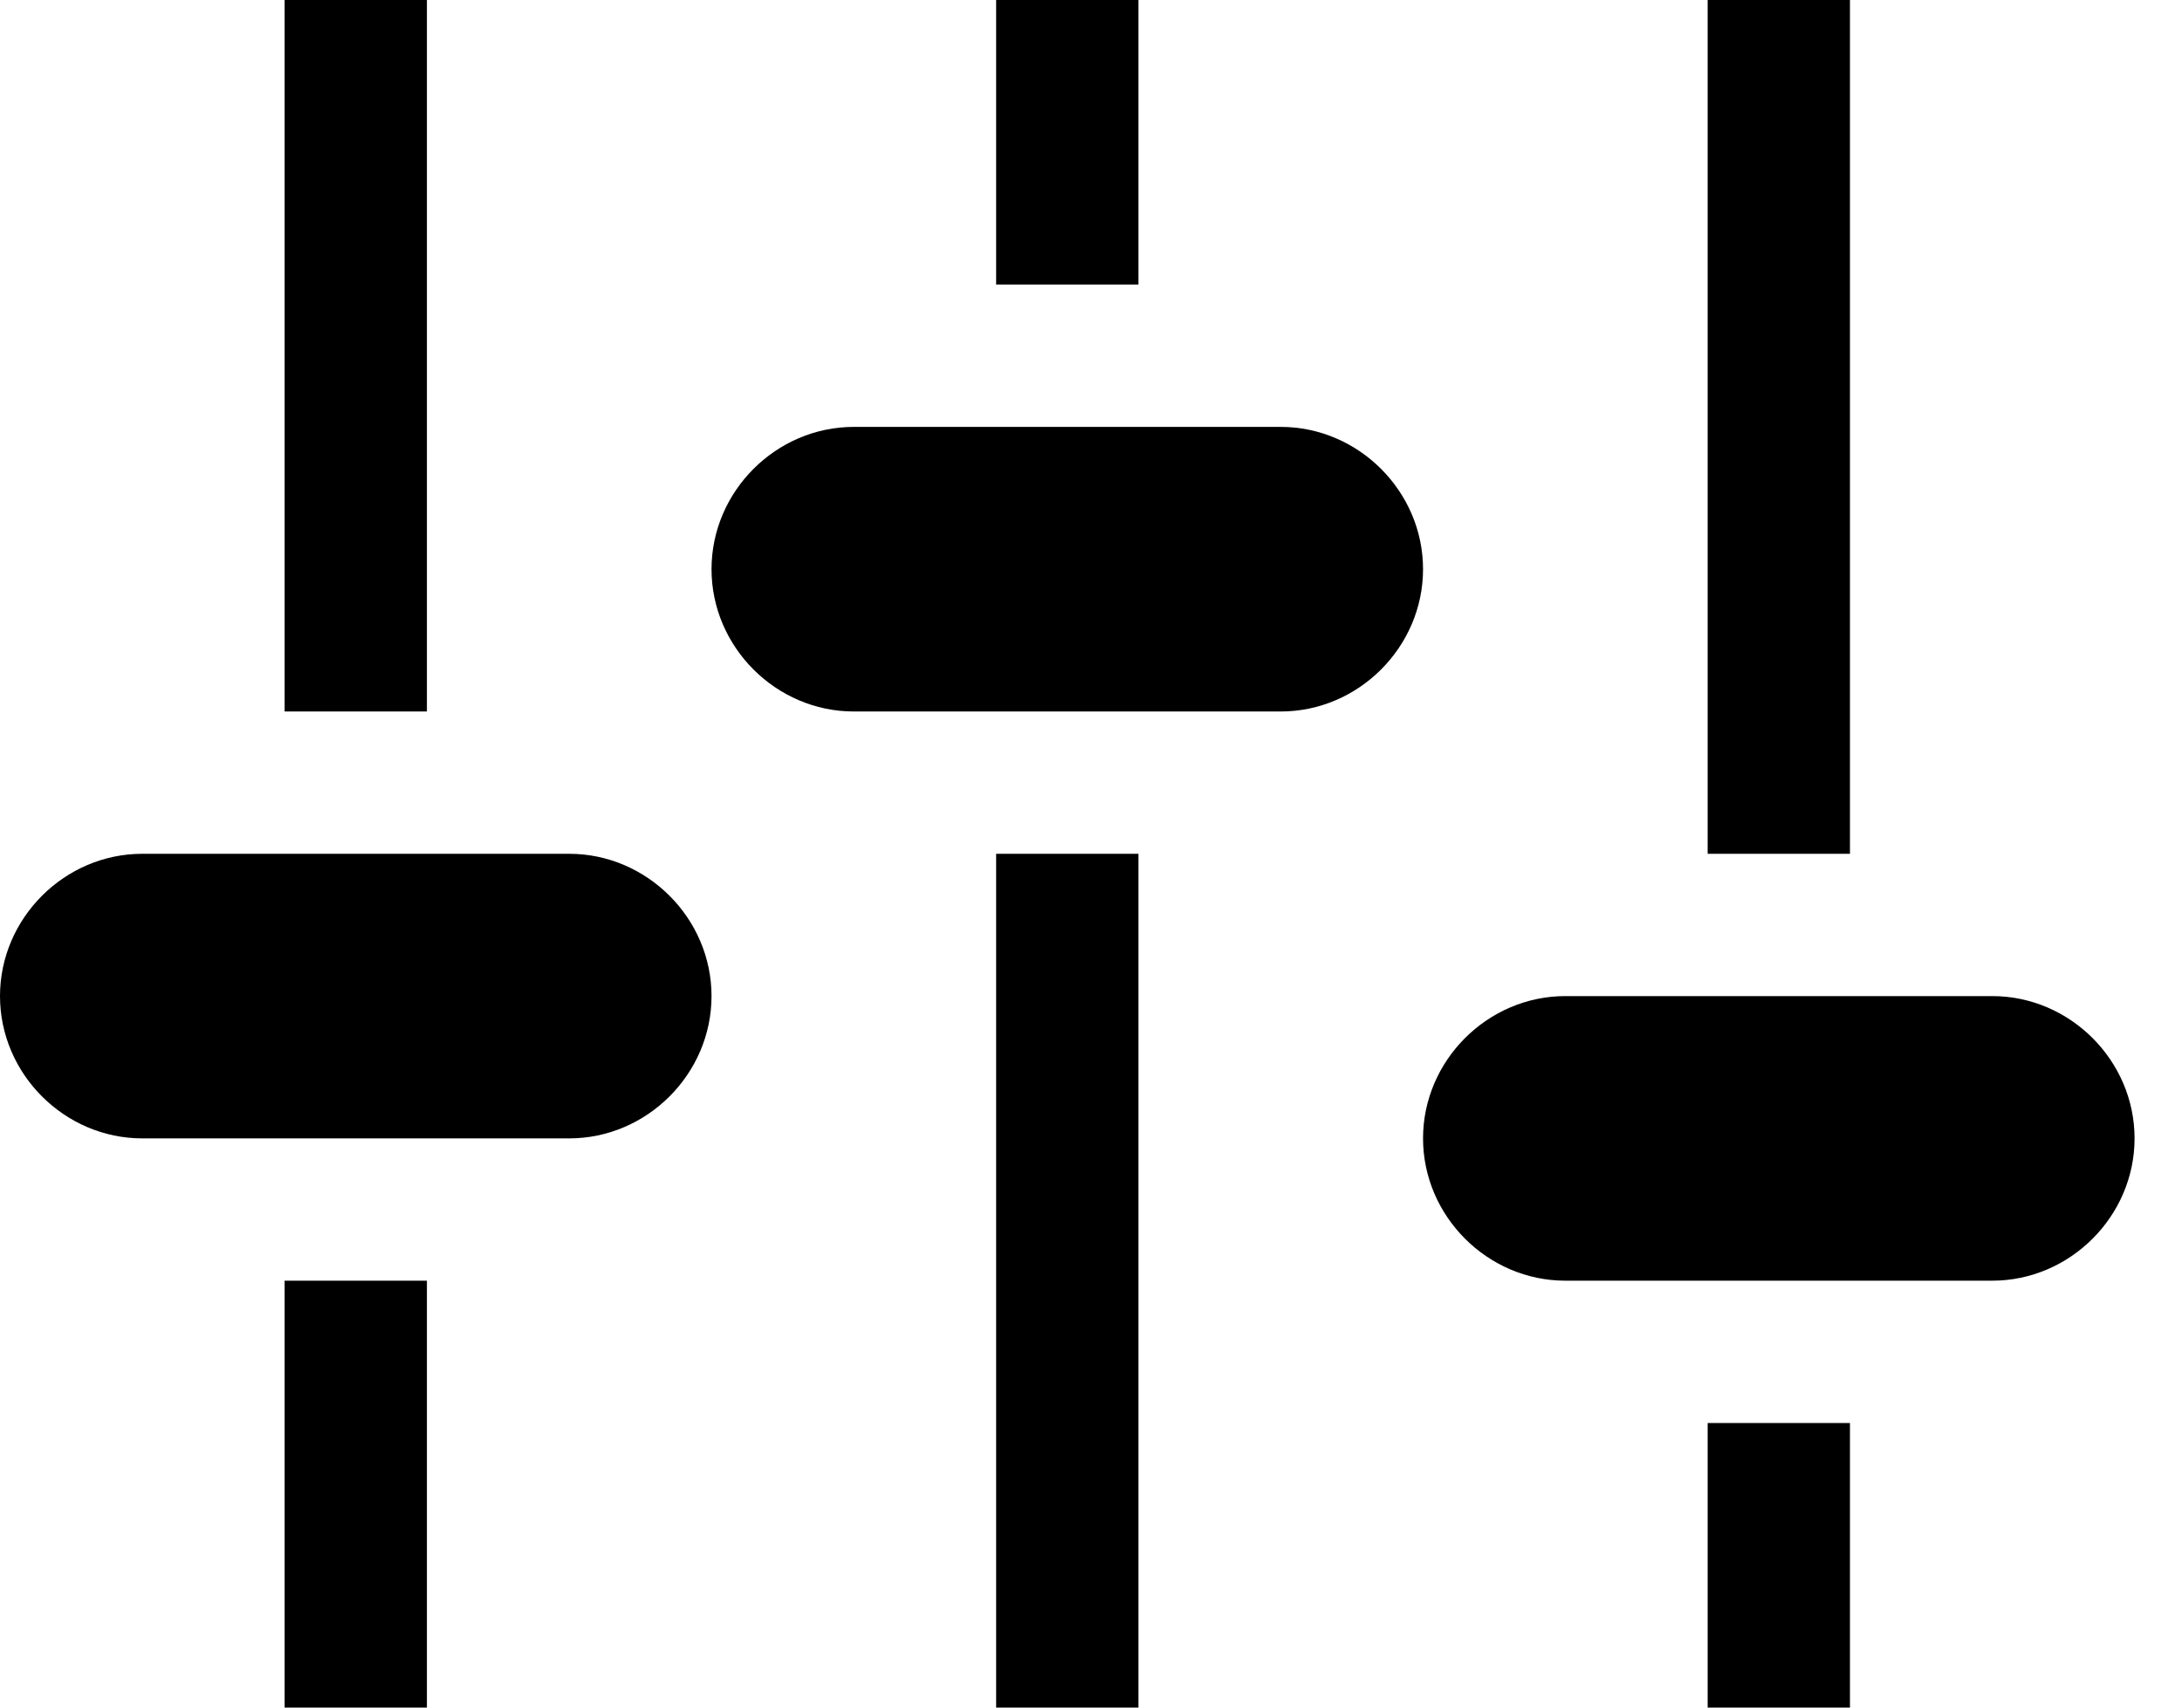 <?xml version="1.0" encoding="UTF-8" standalone="no"?>
<svg width="23px" height="18px" viewBox="0 0 23 18" version="1.1" xmlns="http://www.w3.org/2000/svg" xmlns:xlink="http://www.w3.org/1999/xlink" xmlns:sketch="http://www.bohemiancoding.com/sketch/ns">
    <!-- Generator: Sketch 3.4.2 (15855) - http://www.bohemiancoding.com/sketch -->
    <title>octicon-settings</title>
    <desc>Created with Sketch.</desc>
    <defs></defs>
    <g id="Symbols" stroke="none" stroke-width="1" fill="none" fill-rule="evenodd" sketch:type="MSPage">
        <g id="Octicons" sketch:type="MSArtboardGroup" transform="translate(-1041, -1108)">
            <g id="icons" sketch:type="MSLayerGroup" transform="translate(788, 613)">
                <g id="octicon-settings" transform="translate(240, 480)">
                    <g id="icon-grid-copy-38"></g>
                    <path d="M17.5,22.5 L16,22.5 L16,15 L17.5,15 L17.5,22.5 L17.5,22.5 Z M16,33 L17.5,33 L17.5,28.5 L16,28.5 L16,33 L16,33 Z M23.5,33 L25,33 L25,24 L23.5,24 L23.5,33 L23.5,33 Z M31,33 L32.5,33 L32.5,30 L31,30 L31,33 L31,33 Z M32.5,15 L31,15 L31,24 L32.5,24 L32.5,15 L32.5,15 Z M25,15 L23.5,15 L23.5,18 L25,18 L25,15 L25,15 Z M19,24 L14.5,24 C13.68,24 13,24.68 13,25.5 C13,26.32 13.68,27 14.5,27 L19,27 C19.82,27 20.5,26.32 20.5,25.5 C20.5,24.68 19.82,24 19,24 L19,24 Z M26.5,19.5 L22,19.5 C21.18,19.5 20.5,20.18 20.5,21 C20.5,21.82 21.18,22.5 22,22.5 L26.5,22.5 C27.32,22.5 28,21.82 28,21 C28,20.18 27.32,19.5 26.5,19.5 L26.5,19.5 Z M34,25.5 L29.5,25.5 C28.68,25.5 28,26.18 28,27 C28,27.82 28.68,28.5 29.5,28.5 L34,28.5 C34.82,28.5 35.5,27.82 35.5,27 C35.5,26.18 34.82,25.5 34,25.5 L34,25.5 Z" id="Shape" fill="#000000" sketch:type="MSShapeGroup"></path>
                </g>
            </g>
        </g>
    </g>
</svg>